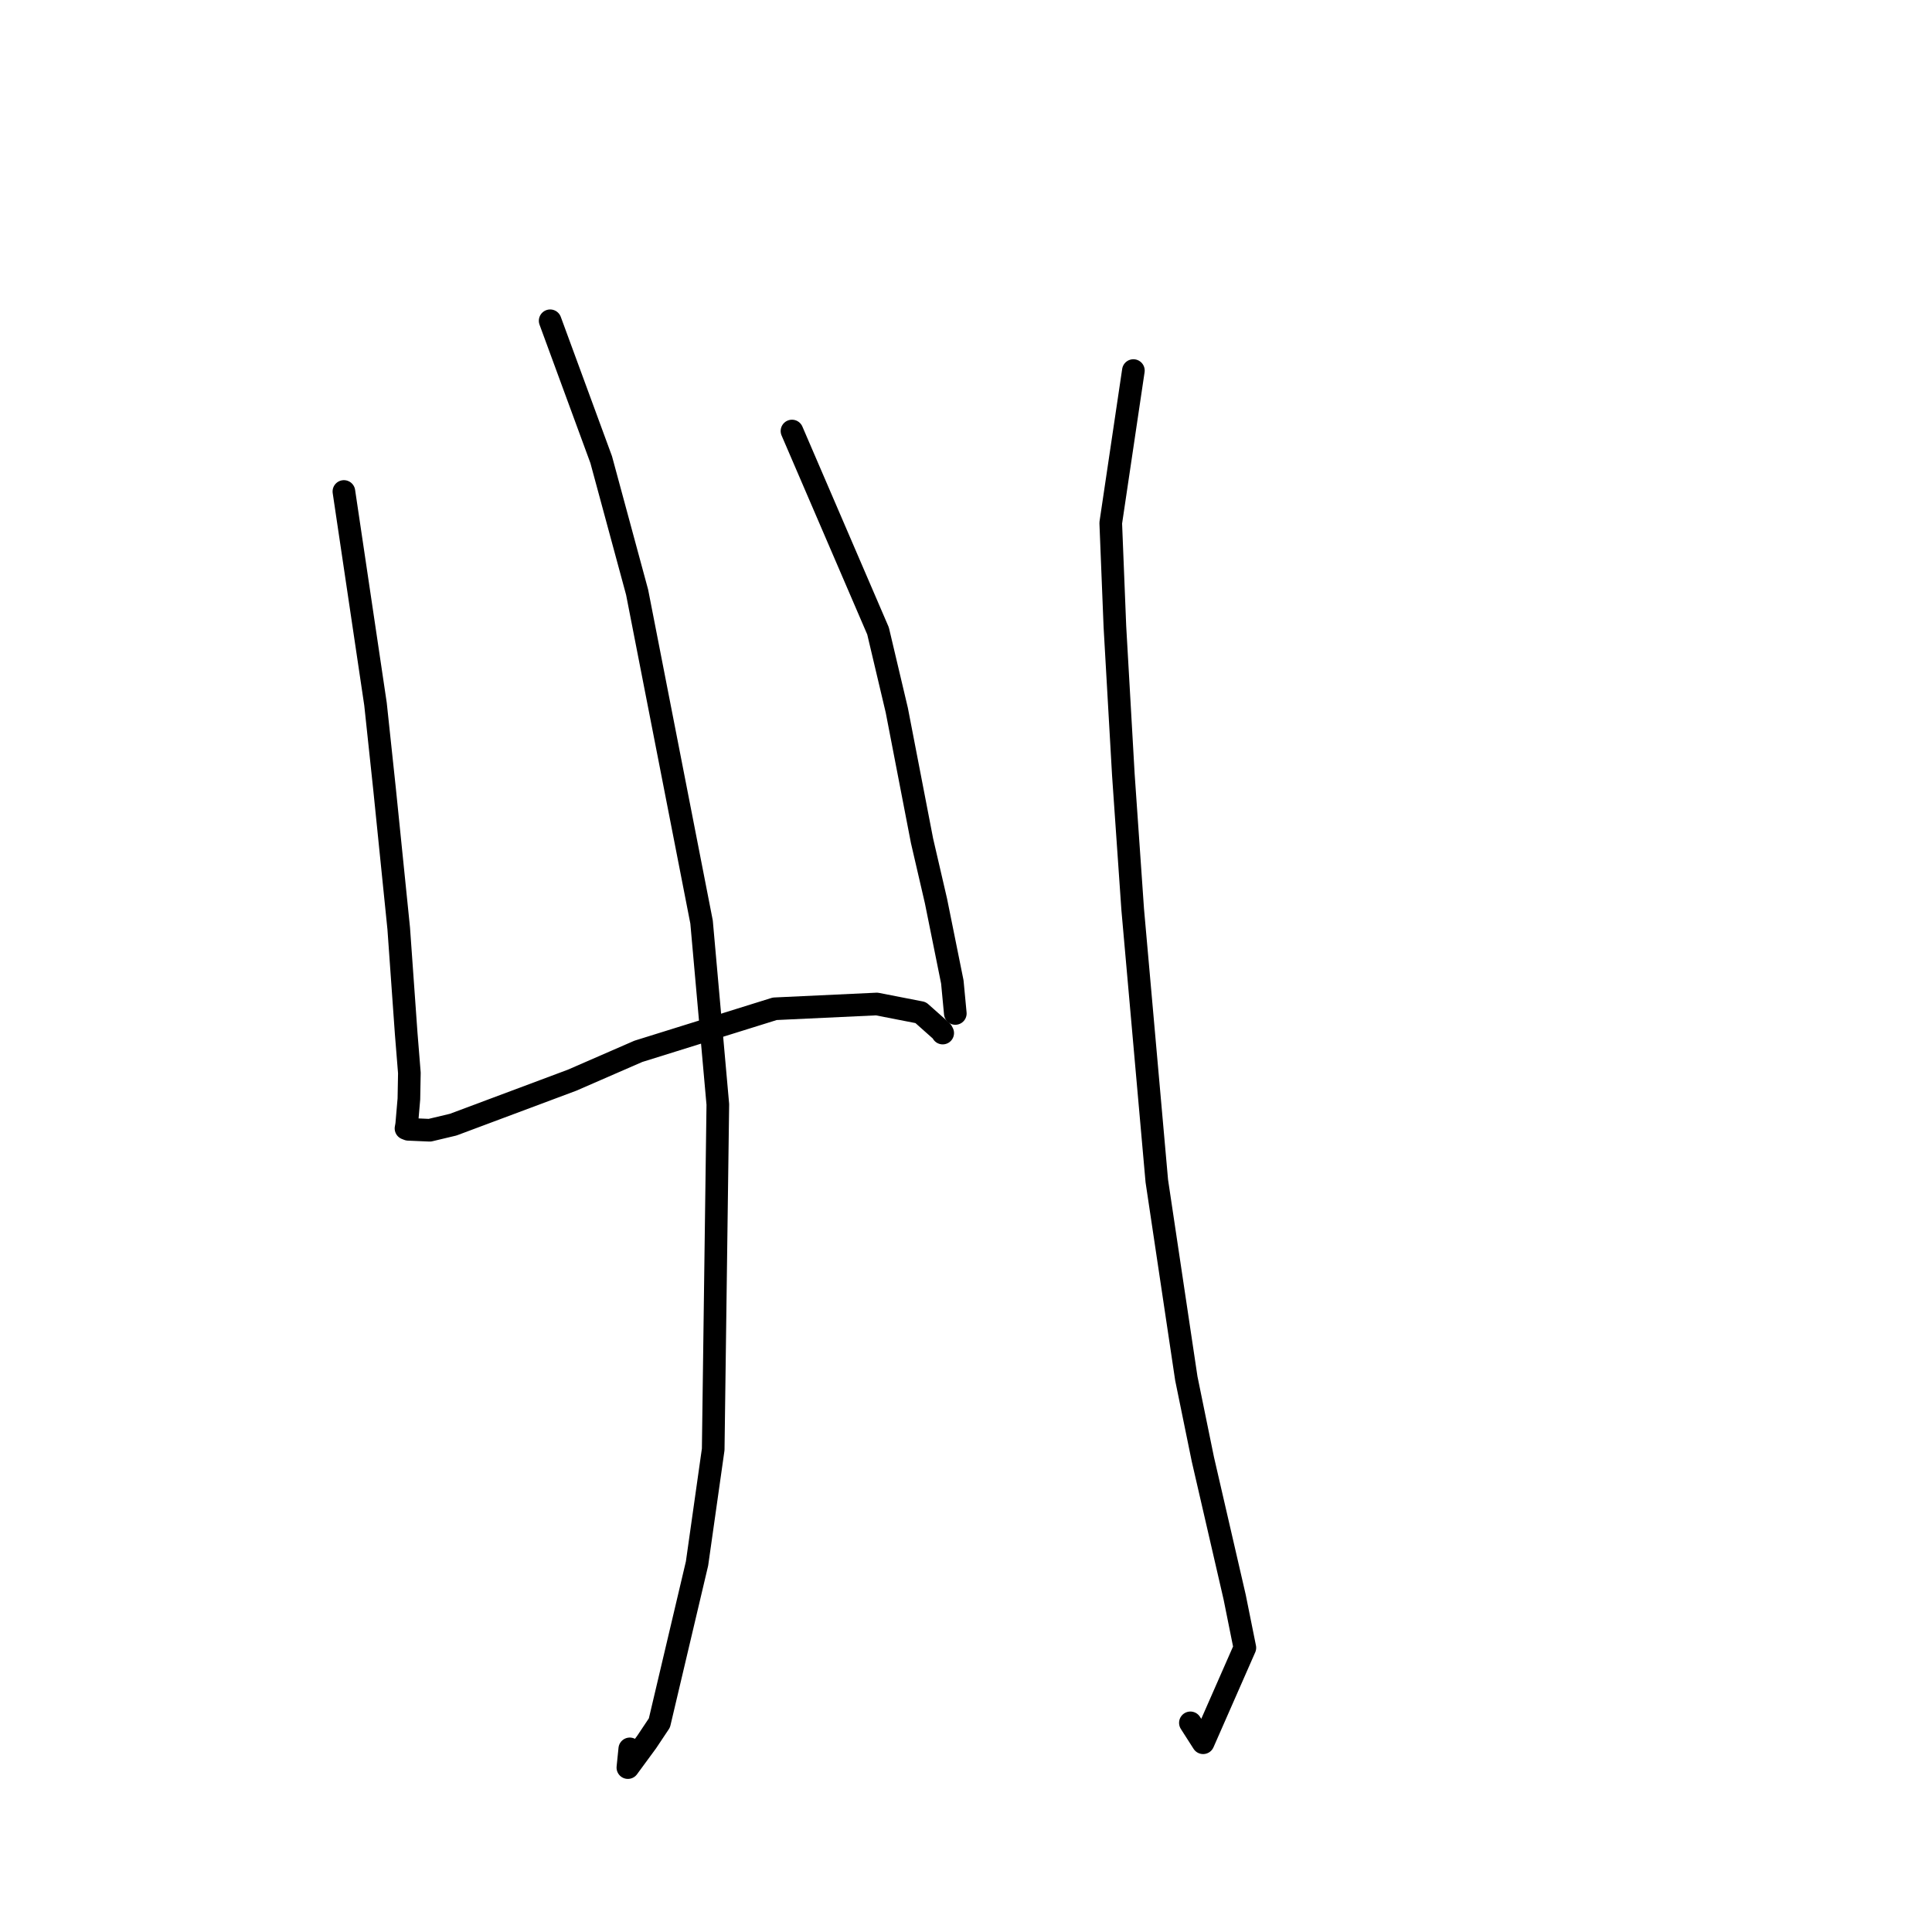 <?xml version="1.0" standalone="no"?>
    <svg width="256" height="256" xmlns="http://www.w3.org/2000/svg" version="1.1">
    <polyline stroke="black" stroke-width="3" stroke-linecap="round" fill="transparent" stroke-linejoin="round" points="45.569 65.124 49.756 93.295 50.951 104.521 52.833 123.025 53.822 136.933 54.244 142.173 54.18 145.62 53.892 148.97 53.844 149.271 53.818 149.409 53.797 149.522 54.099 149.641 56.944 149.763 60.053 149.022 75.804 143.131 84.583 139.308 102.664 133.669 116.175 133.035 121.991 134.17 124.791 136.66 124.869 136.804 124.906 136.874 124.913 136.886 " />
        <polyline stroke="black" stroke-width="3" stroke-linecap="round" fill="transparent" stroke-linejoin="round" points="104.942 57.113 116.345 83.604 118.83 94.111 122.176 111.42 124.023 119.391 126.188 130.111 126.557 134.009 126.583 134.289 " />
        <polyline stroke="black" stroke-width="3" stroke-linecap="round" fill="transparent" stroke-linejoin="round" points="72.899 42.505 79.663 60.908 84.422 78.477 92.961 122.171 95.116 146.343 94.503 192.052 92.359 207.179 87.376 228.293 85.696 230.813 83.197 234.215 83.449 231.736 " />
        <polyline stroke="black" stroke-width="3" stroke-linecap="round" fill="transparent" stroke-linejoin="round" points="150.179 49.102 147.179 69.295 147.73 83.031 148.851 102.664 150.089 120.509 153.283 156.488 157.193 182.647 159.384 193.354 163.6 211.633 164.95 218.338 159.419 230.923 157.733 228.287 " />
        </svg>